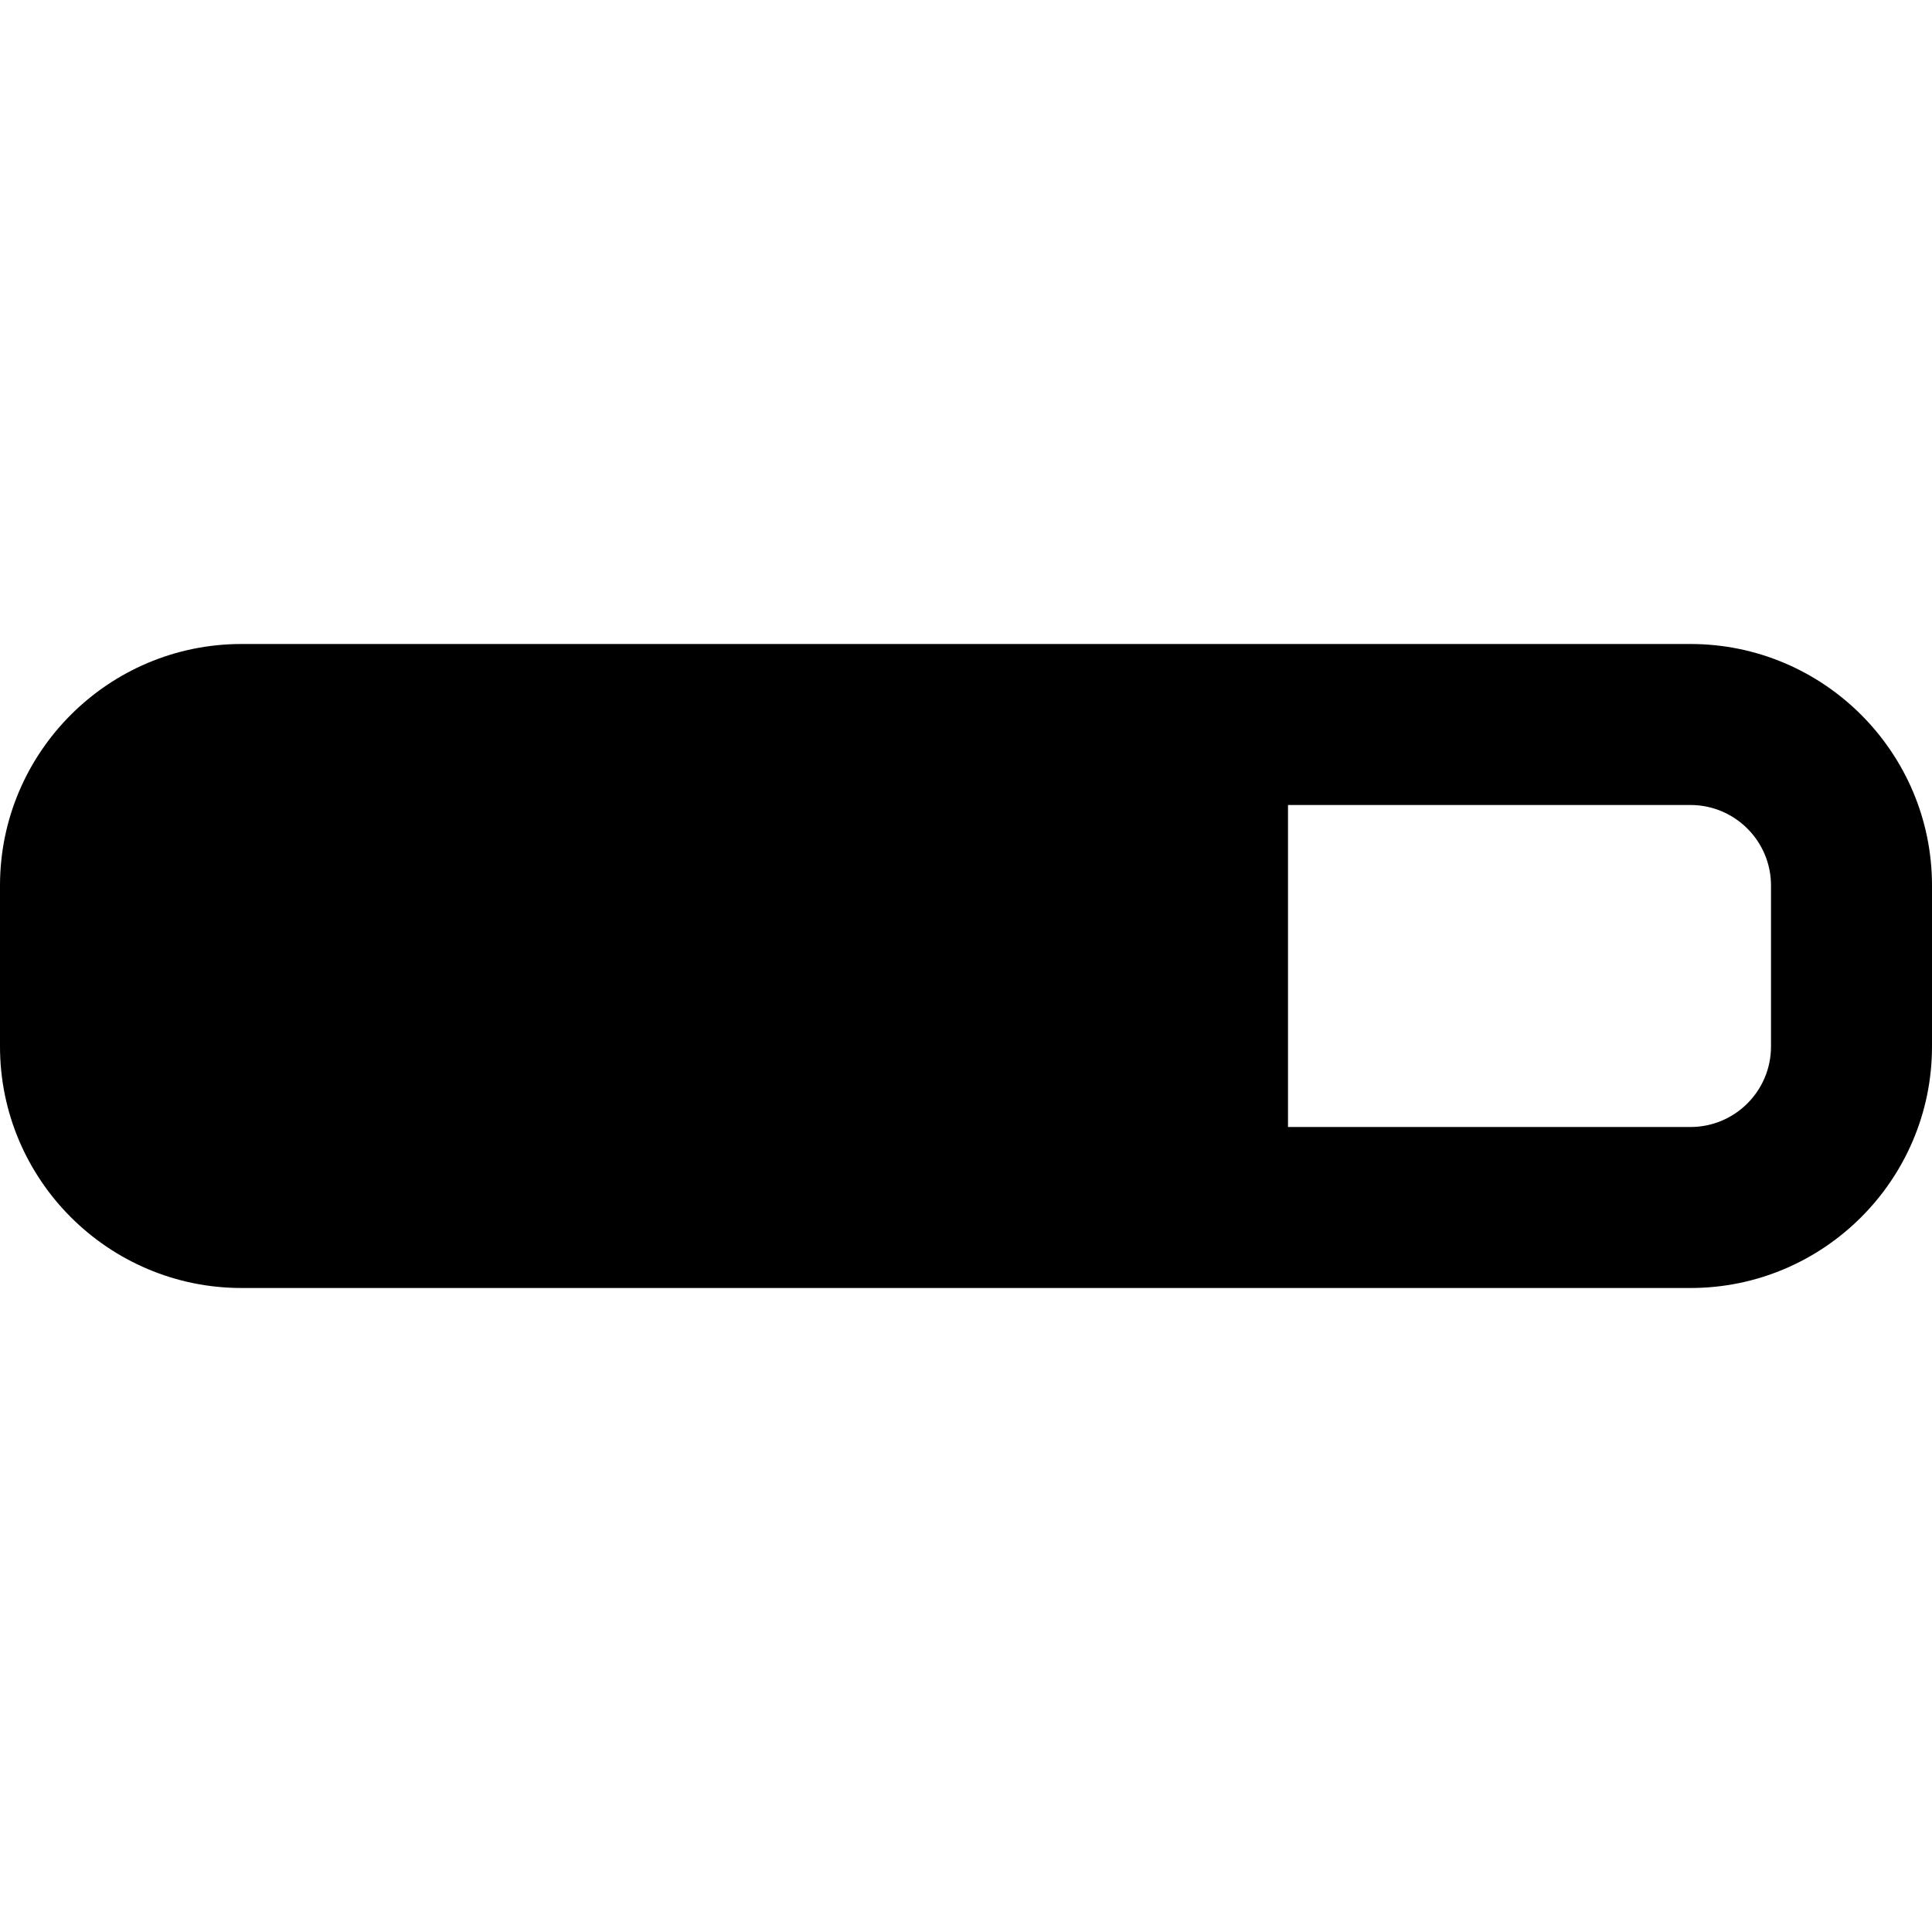 <?xml version="1.0" encoding="UTF-8"?>
<svg xmlns="http://www.w3.org/2000/svg" id="Layer_1" data-name="Layer 1" viewBox="0 0 24 24">
  <path d="M21,8H3c-1.654,0-3,1.346-3,3v2c0,1.654,1.346,3,3,3H21c1.654,0,3-1.346,3-3v-2c0-1.654-1.346-3-3-3Zm1,5c0,.552-.448,1-1,1h-5v-4h5c.552,0,1,.449,1,1v2Z"/>
</svg>
